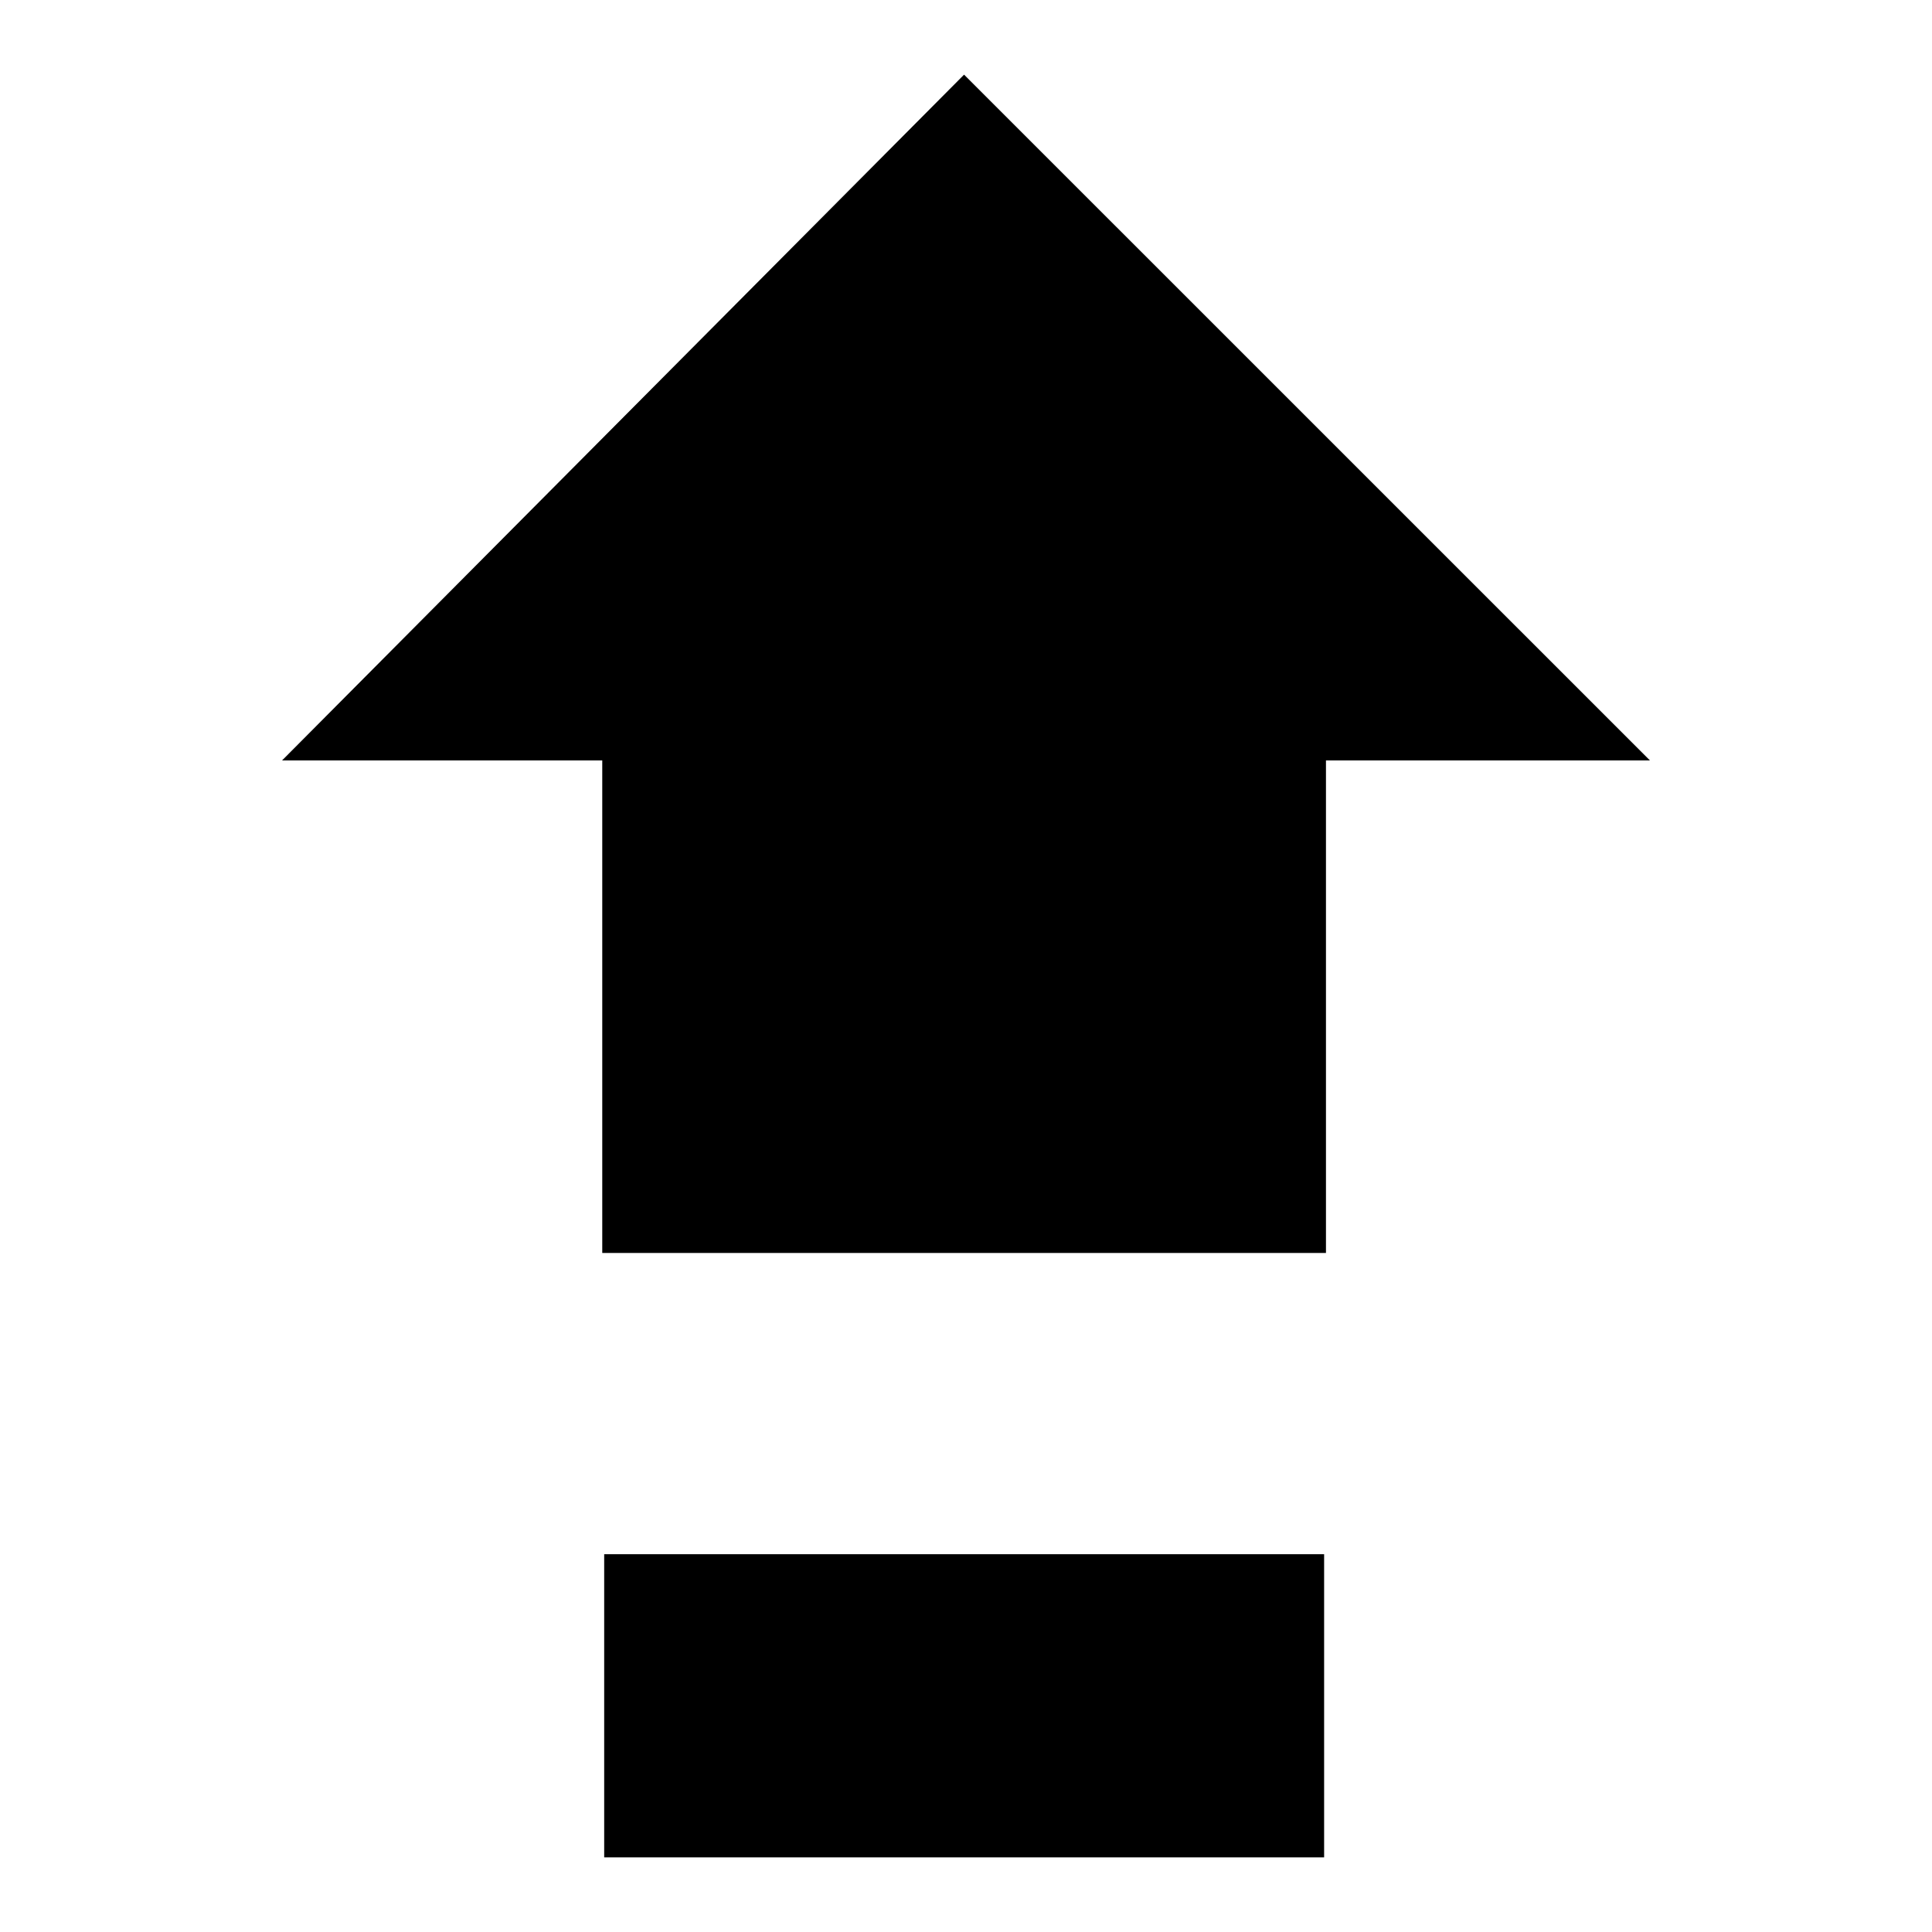 <?xml version="1.0" encoding="UTF-8" standalone="no"?><!DOCTYPE svg PUBLIC "-//W3C//DTD SVG 1.1//EN" "http://www.w3.org/Graphics/SVG/1.1/DTD/svg11.dtd"><svg width="100%" height="100%" viewBox="0 0 22 22" version="1.1" xmlns="http://www.w3.org/2000/svg" xmlns:xlink="http://www.w3.org/1999/xlink" xml:space="preserve" xmlns:serif="http://www.serif.com/" style="fill-rule:evenodd;clip-rule:evenodd;stroke-linejoin:round;stroke-miterlimit:1.414;"><g><rect x="6.88" y="17.698" width="8.198" height="3.452"/><path d="M10.978,0.85l-7.766,7.809l3.646,0l0,5.609l8.241,0l0,-5.609l3.689,0l-7.81,-7.809Z"/></g></svg>